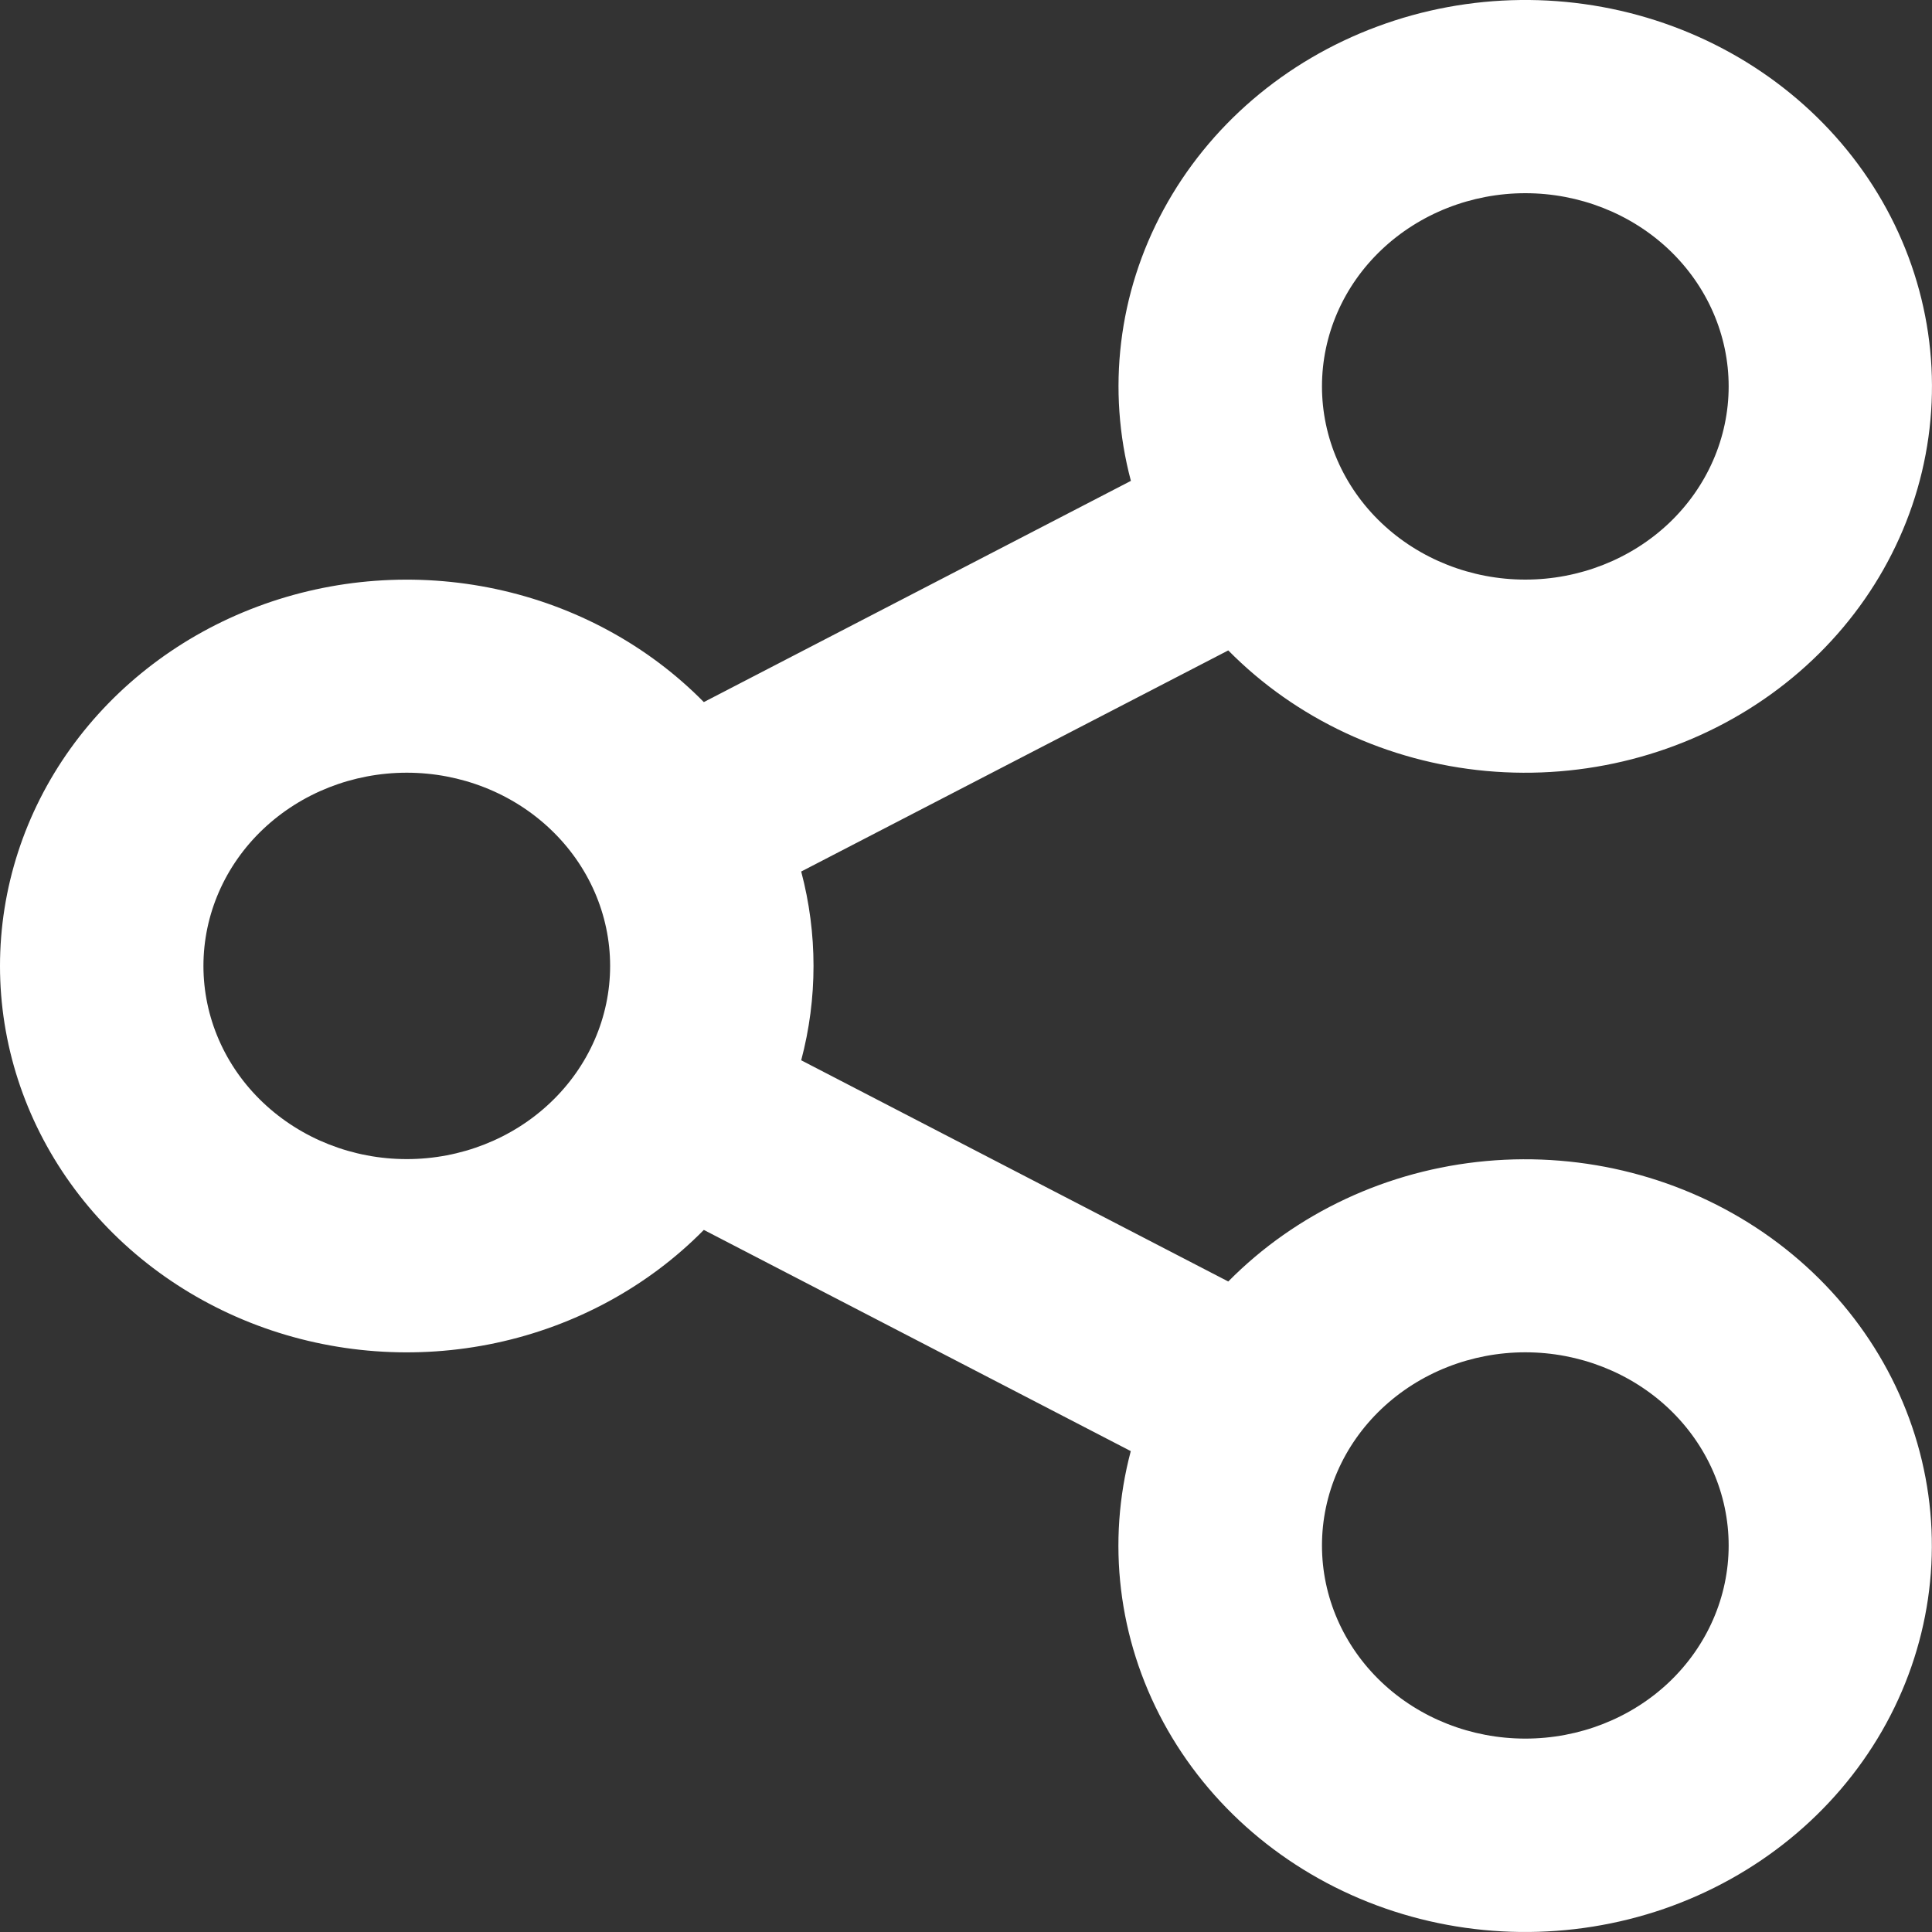 <svg width="20" height="20" viewBox="0 0 20 20" fill="none" xmlns="http://www.w3.org/2000/svg">
<rect x="0" y="0" width="20" height="20" fill="#333333" stroke="none"/>
<path d="M11.706 15.022L7.286 12.732C6.709 13.318 5.959 13.726 5.135 13.902C4.311 14.078 3.45 14.015 2.664 13.72C1.879 13.425 1.204 12.913 0.729 12.249C0.254 11.586 0 10.802 0 10C0 9.197 0.254 8.413 0.729 7.75C1.204 7.087 1.879 6.574 2.664 6.28C3.45 5.985 4.311 5.922 5.135 6.098C5.959 6.274 6.709 6.682 7.286 7.268L11.707 4.978C11.456 4.034 11.576 3.035 12.045 2.17C12.514 1.304 13.299 0.631 14.254 0.276C15.208 -0.08 16.266 -0.092 17.229 0.241C18.192 0.574 18.994 1.229 19.485 2.083C19.976 2.938 20.122 3.933 19.896 4.883C19.67 5.832 19.087 6.671 18.256 7.241C17.426 7.811 16.405 8.074 15.385 7.981C14.365 7.887 13.415 7.443 12.715 6.733L8.294 9.022C8.464 9.664 8.464 10.335 8.294 10.976L12.715 13.266C13.416 12.556 14.365 12.112 15.385 12.019C16.405 11.926 17.426 12.19 18.256 12.76C19.087 13.331 19.669 14.17 19.895 15.119C20.121 16.069 19.974 17.064 19.483 17.918C18.991 18.773 18.189 19.427 17.226 19.76C16.262 20.092 15.205 20.079 14.251 19.724C13.296 19.368 12.512 18.695 12.043 17.829C11.575 16.963 11.455 15.965 11.706 15.021M4.211 11.999C4.769 11.999 5.305 11.788 5.699 11.413C6.094 11.038 6.316 10.53 6.316 9.999C6.316 9.469 6.094 8.96 5.699 8.585C5.305 8.21 4.769 7.999 4.211 7.999C3.652 7.999 3.117 8.21 2.722 8.585C2.327 8.96 2.106 9.469 2.106 9.999C2.106 10.53 2.327 11.038 2.722 11.413C3.117 11.788 3.652 11.999 4.211 11.999ZM15.79 6C16.348 6 16.884 5.789 17.279 5.414C17.673 5.039 17.895 4.53 17.895 4C17.895 3.469 17.673 2.961 17.279 2.586C16.884 2.211 16.348 2 15.79 2C15.232 2 14.696 2.211 14.301 2.586C13.906 2.961 13.685 3.469 13.685 4C13.685 4.53 13.906 5.039 14.301 5.414C14.696 5.789 15.232 6 15.79 6ZM15.79 17.998C16.348 17.998 16.884 17.788 17.279 17.413C17.673 17.038 17.895 16.529 17.895 15.999C17.895 15.468 17.673 14.96 17.279 14.585C16.884 14.21 16.348 13.999 15.79 13.999C15.232 13.999 14.696 14.21 14.301 14.585C13.906 14.96 13.685 15.468 13.685 15.999C13.685 16.529 13.906 17.038 14.301 17.413C14.696 17.788 15.232 17.998 15.79 17.998Z" fill="white"/>
</svg>
